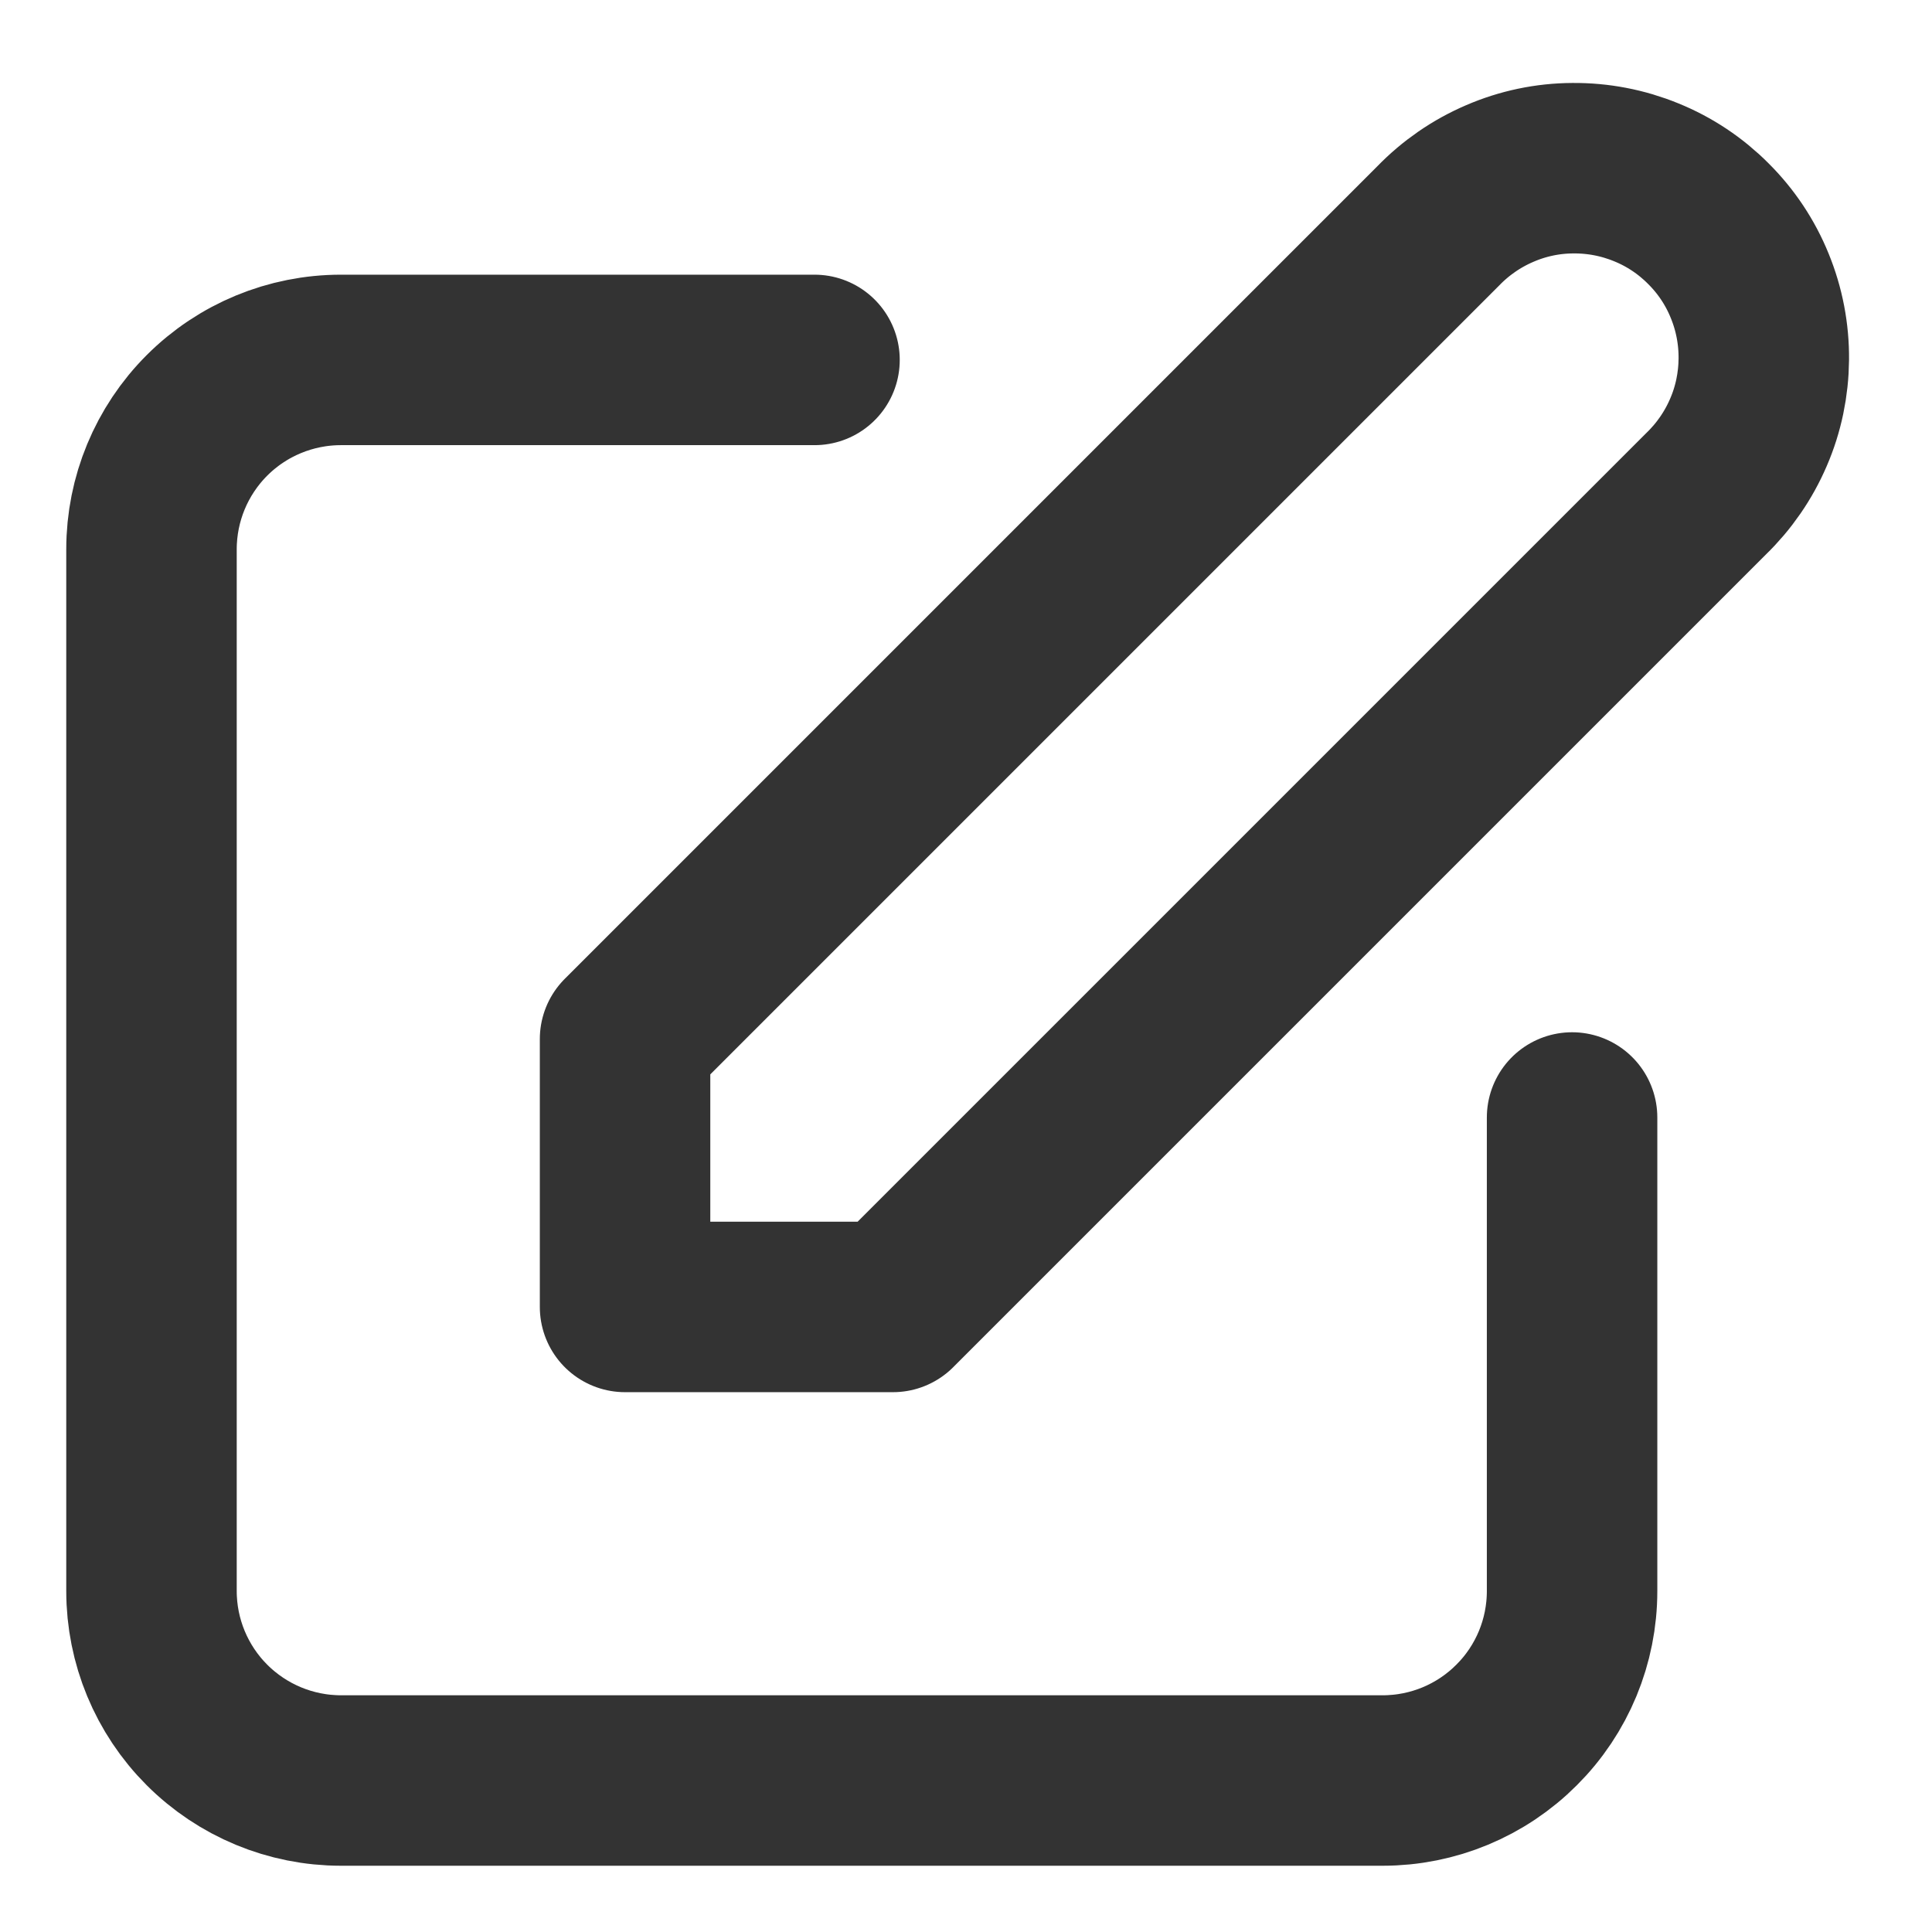 <svg width="17" height="17" viewBox="0 0 17 17" fill="none" xmlns="http://www.w3.org/2000/svg">
<path d="M7.167 3.167H3C2.558 3.167 2.134 3.342 1.821 3.655C1.509 3.967 1.333 4.391 1.333 4.833V14C1.333 14.442 1.509 14.866 1.821 15.178C2.134 15.491 2.558 15.667 3 15.667H12.167C12.609 15.667 13.033 15.491 13.345 15.178C13.658 14.866 13.833 14.442 13.833 14V9.833M12.655 1.988C12.809 1.829 12.993 1.702 13.196 1.615C13.399 1.527 13.618 1.481 13.839 1.48C14.061 1.478 14.28 1.52 14.485 1.604C14.69 1.687 14.876 1.811 15.032 1.968C15.189 2.124 15.313 2.31 15.396 2.515C15.48 2.72 15.522 2.939 15.52 3.161C15.518 3.382 15.473 3.601 15.385 3.804C15.298 4.007 15.171 4.191 15.012 4.345L7.857 11.5H5.5V9.143L12.655 1.988Z" stroke="#333333" stroke-width="1.5" stroke-linecap="round" stroke-linejoin="round"/>
</svg>
